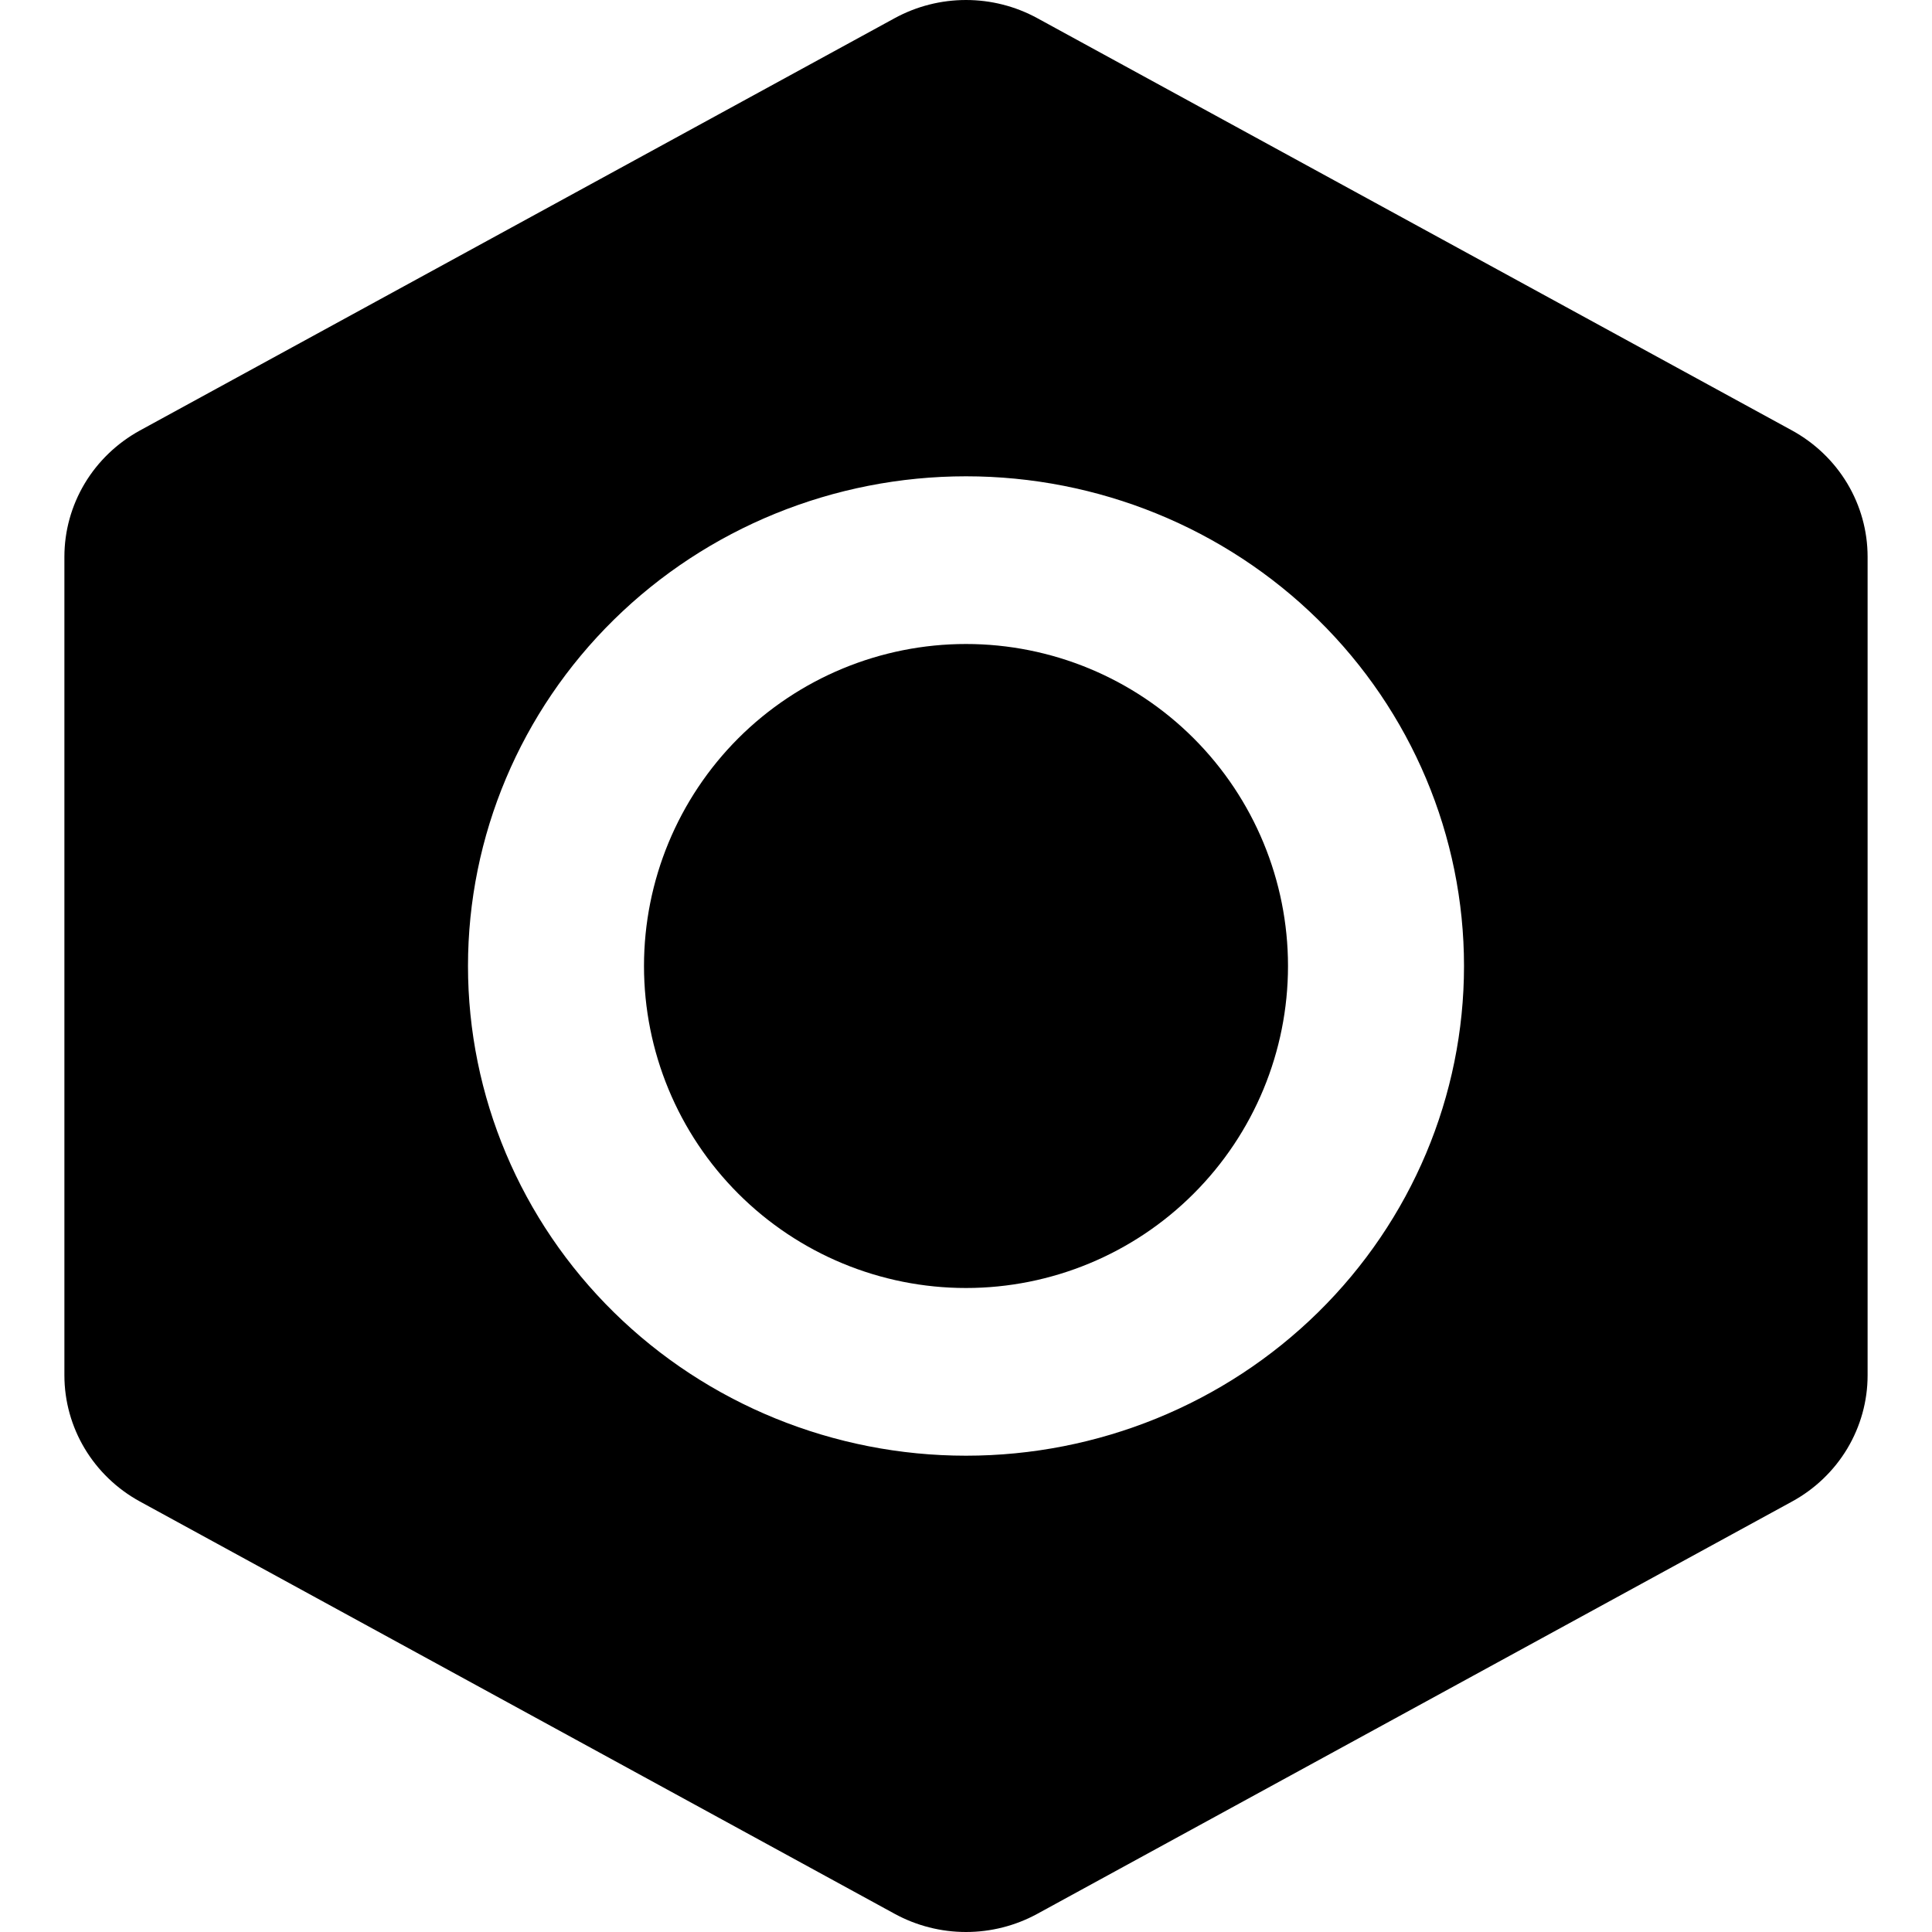 <svg width="22" height="22" viewBox="0 0 30 30" fill="none" xmlns="http://www.w3.org/2000/svg">
<path d="M15 10C13.674 10 12.402 10.527 11.464 11.464C10.527 12.402 10 13.674 10 15C10 16.326 10.527 17.598 11.464 18.535C12.402 19.473 13.674 20 15 20C16.326 20 17.598 19.473 18.535 18.535C19.473 17.598 20 16.326 20 15C20 13.674 19.473 12.402 18.535 11.464C17.598 10.527 16.326 10 15 10Z" fill="black"/>
<path fill-rule="evenodd" clip-rule="evenodd" d="M16.107 0.282C15.768 0.097 15.387 0 15 0C14.613 0 14.232 0.097 13.893 0.282L2.172 6.685C1.817 6.88 1.521 7.164 1.315 7.508C1.109 7.853 1 8.245 1 8.645V21.355C1 22.17 1.449 22.919 2.172 23.315L13.893 29.718C14.232 29.903 14.613 30 15 30C15.387 30 15.768 29.903 16.107 29.718L27.828 23.315C28.183 23.121 28.479 22.837 28.685 22.493C28.891 22.148 29 21.756 29 21.357V8.645C29 8.245 28.891 7.853 28.685 7.508C28.479 7.164 28.183 6.88 27.828 6.685L16.107 0.282ZM7.267 15C7.267 12.983 8.082 11.049 9.532 9.623C10.982 8.197 12.949 7.396 15 7.396C17.051 7.396 19.018 8.197 20.468 9.623C21.918 11.049 22.733 12.983 22.733 15C22.733 17.017 21.918 18.951 20.468 20.377C19.018 21.803 17.051 22.604 15 22.604C12.949 22.604 10.982 21.803 9.532 20.377C8.082 18.951 7.267 17.017 7.267 15Z" fill="black"/>
</svg>
